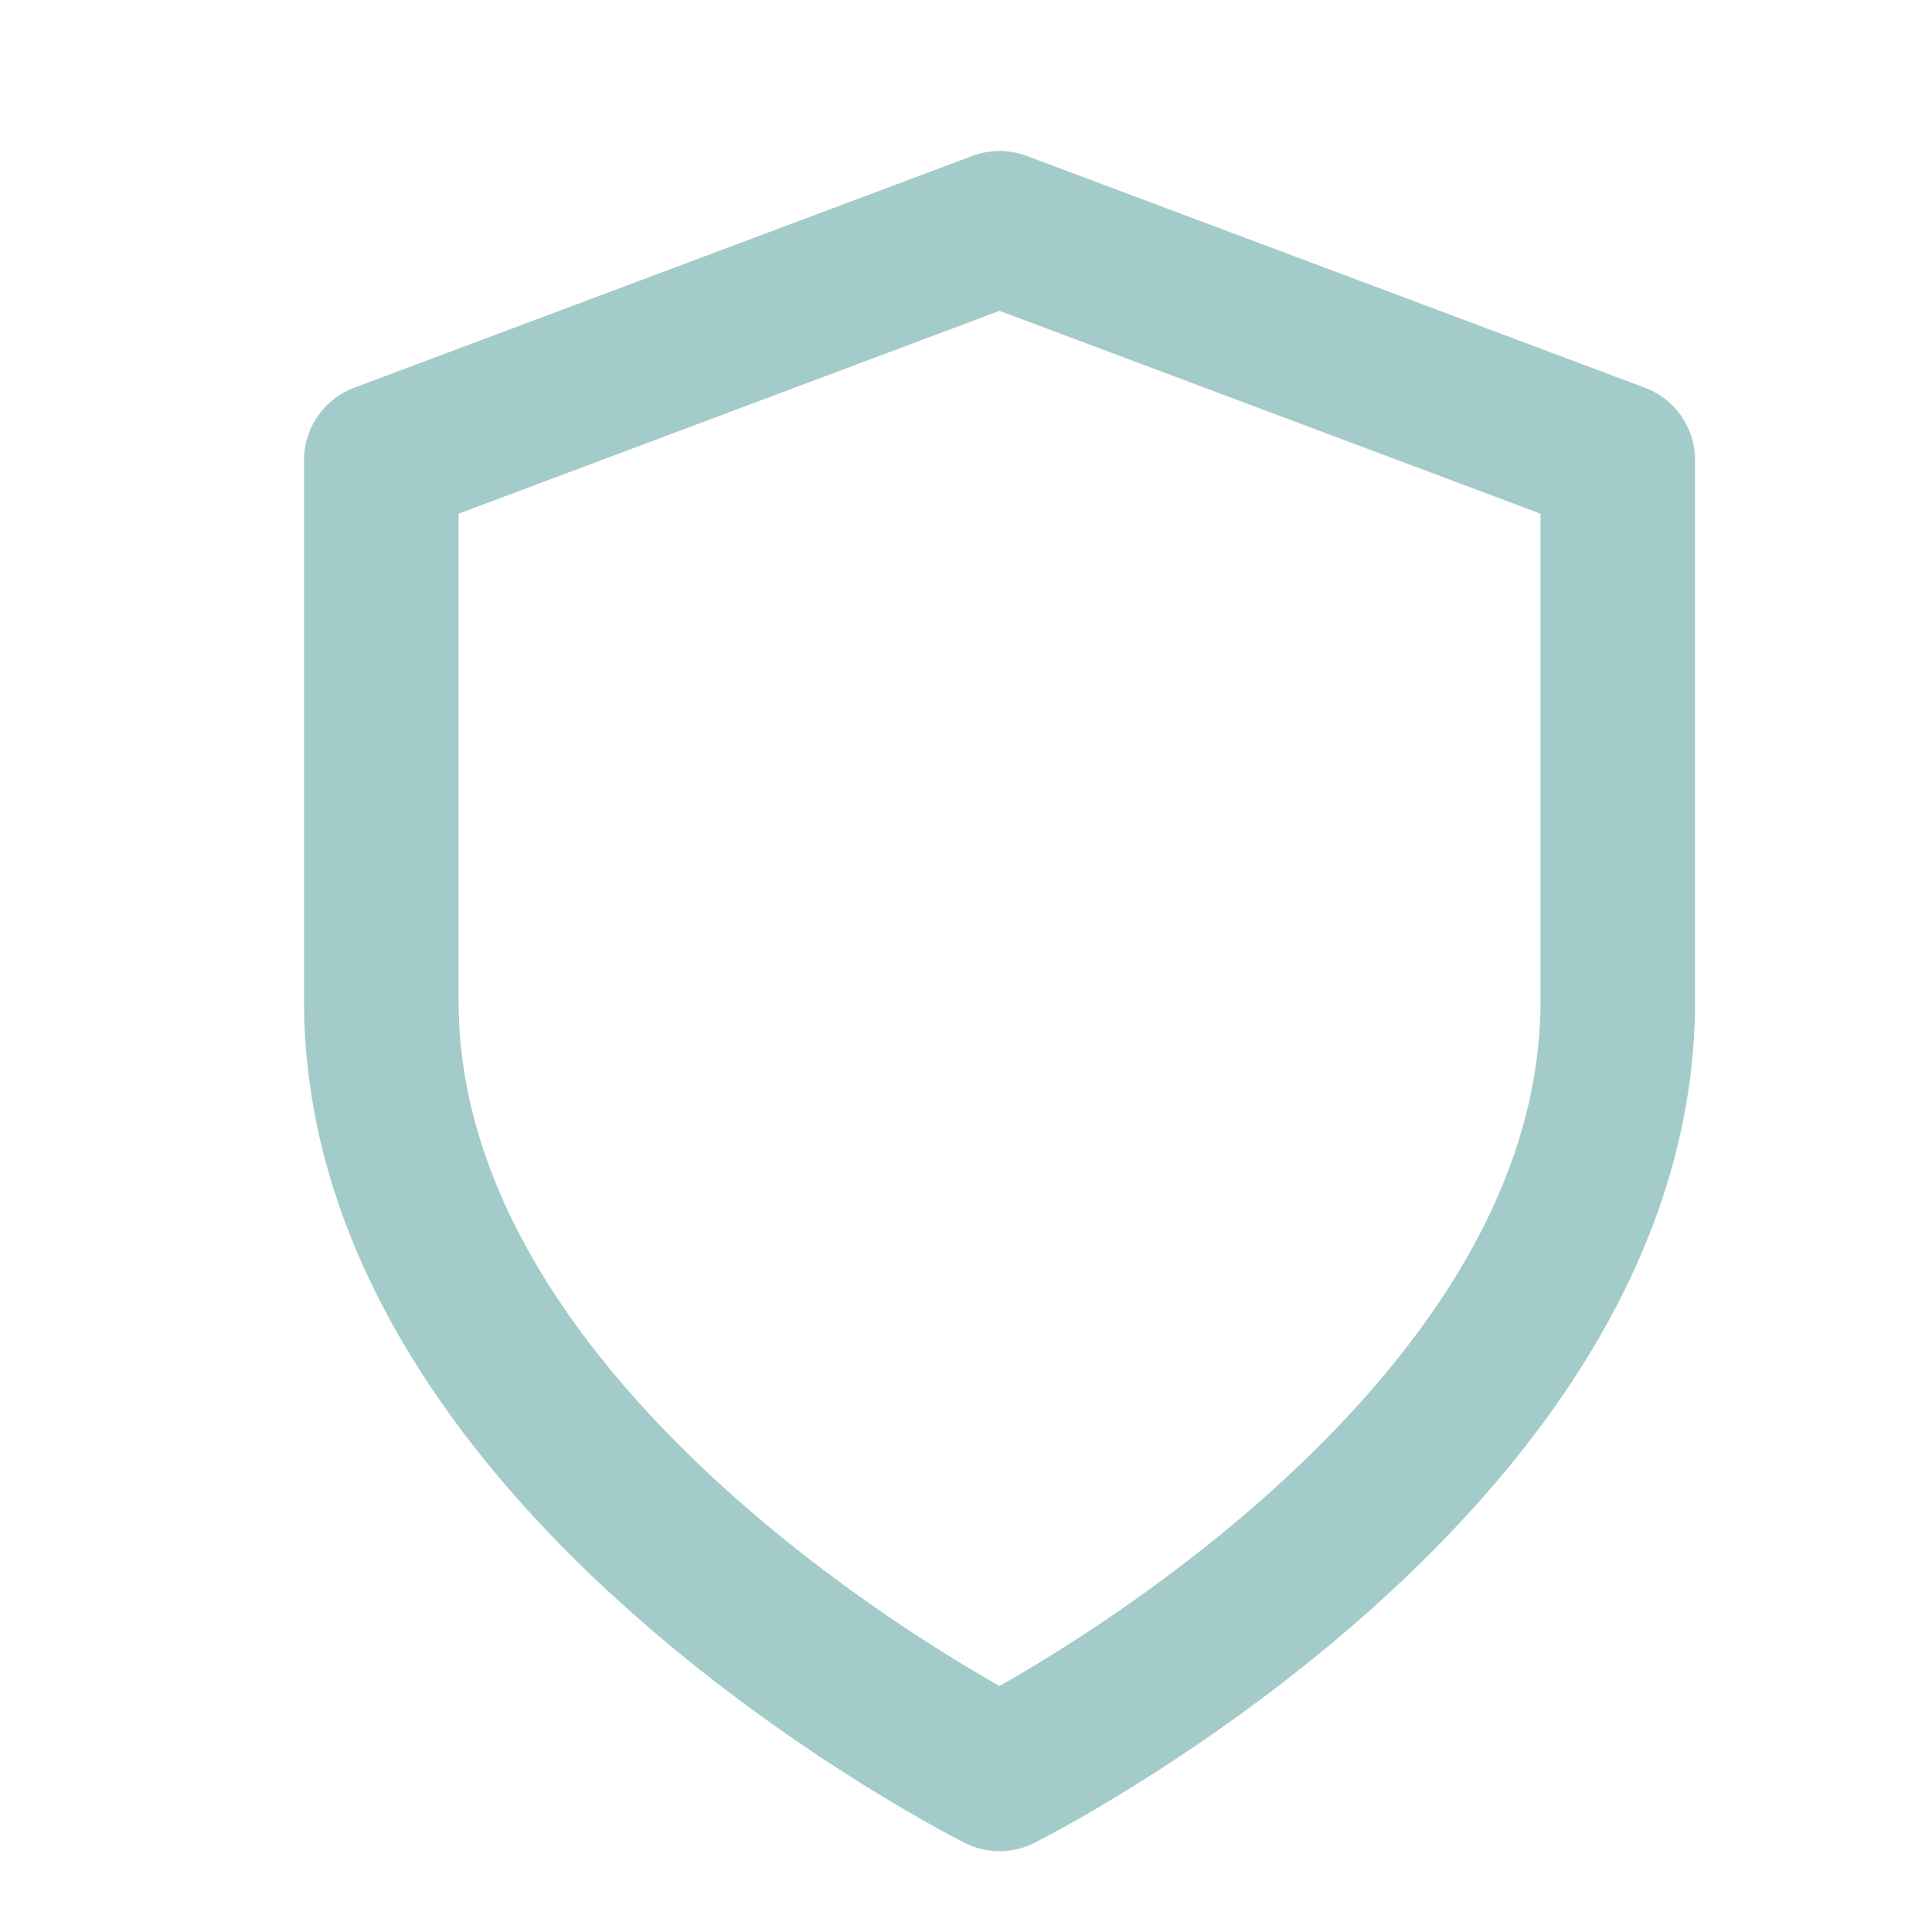 <svg width="25" height="25" viewBox="0 0 25 25" fill="none" xmlns="http://www.w3.org/2000/svg">
<path d="M12.934 22.954C12.934 22.954 20.934 18.954 20.934 12.954V5.954L12.934 2.954L4.934 5.954V12.954C4.934 18.954 12.934 22.954 12.934 22.954Z" stroke="#A3CBC9" stroke-width="2" stroke-linecap="round" stroke-linejoin="round"/>
</svg>
